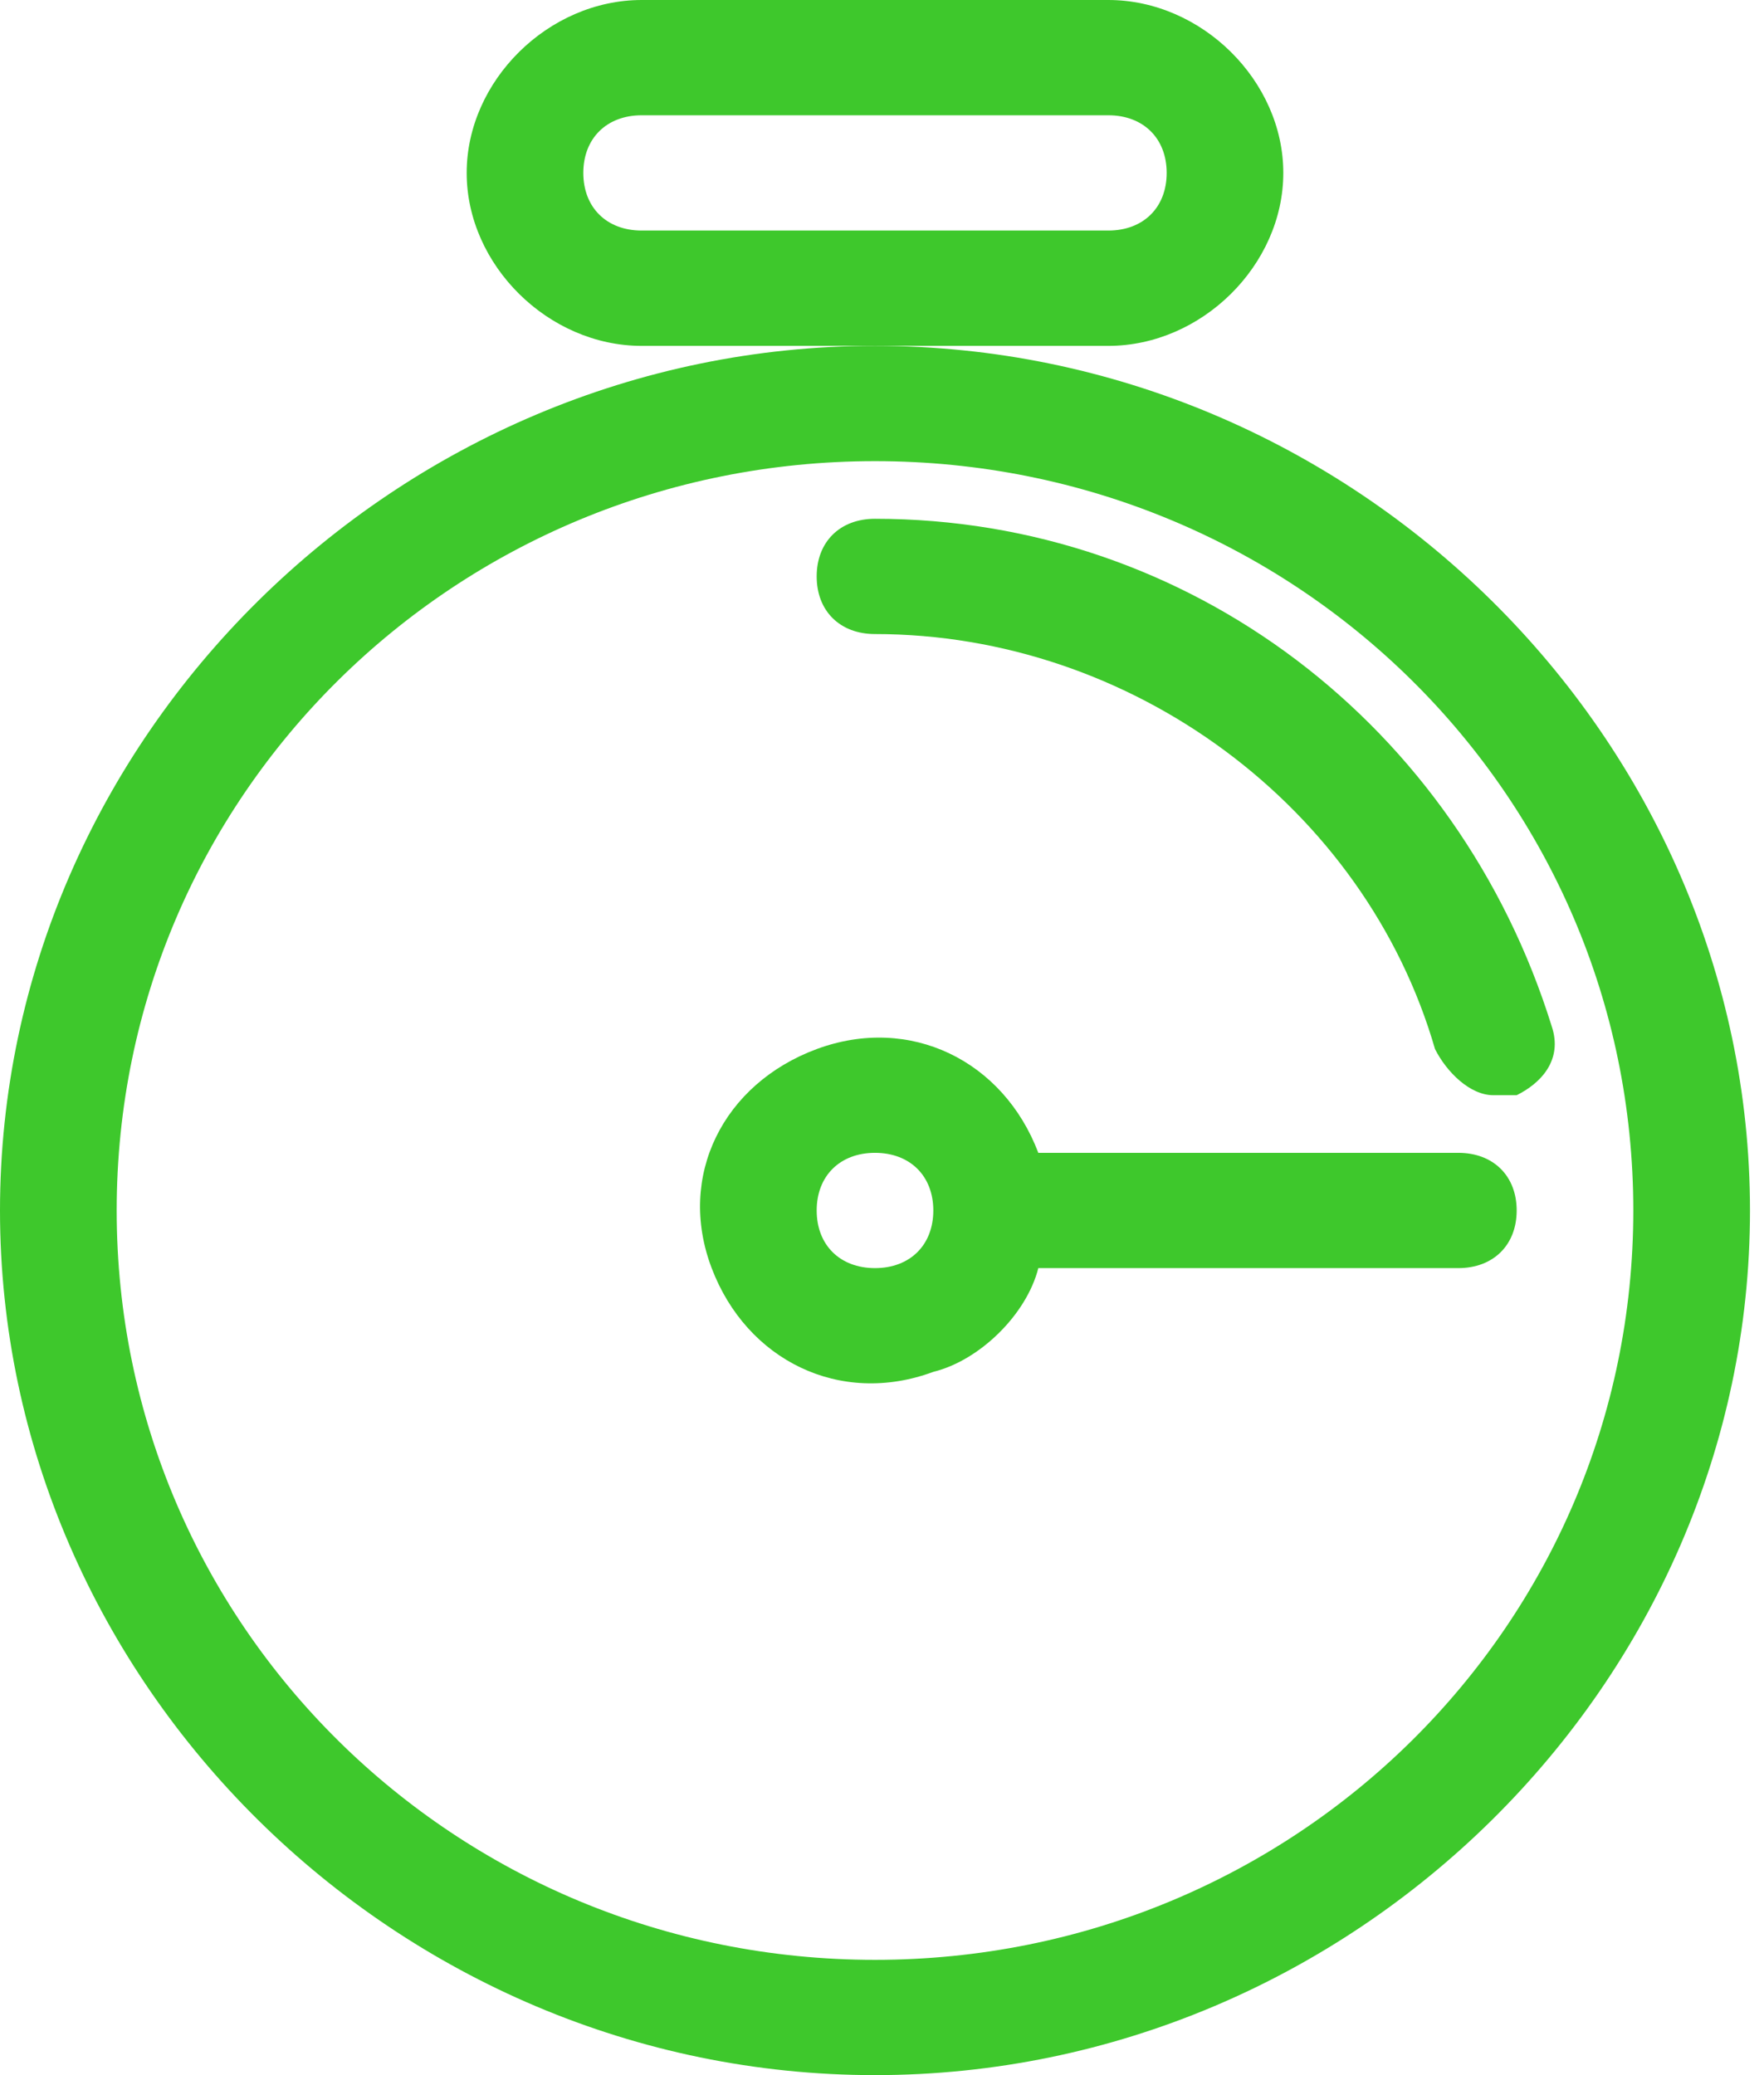 <?xml version="1.0" encoding="UTF-8"?>
<svg width="34px" height="40px" viewBox="0 0 34 40" version="1.1" xmlns="http://www.w3.org/2000/svg" xmlns:xlink="http://www.w3.org/1999/xlink">
    <!-- Generator: Sketch 63.1 (92452) - https://sketch.com -->
    <title>noun_timer_2009660</title>
    <desc>Created with Sketch.</desc>
    <g id="Video-Assessment-UX" stroke="none" stroke-width="1" fill="none" fill-rule="evenodd">
        <g id="CS_VideoProfile_1_new" transform="translate(-578, -180)" fill="#3ec82c" fill-rule="nonzero">
            <g id="noun_timer_2009660" transform="translate(578, 180)">
                <path d="M21.362,2.222 C22.037,2.222 22.487,2.667 22.487,3.333 C22.487,4 22.037,4.444 21.362,4.444 L12.368,4.444 C11.693,4.444 11.243,4 11.243,3.333 C11.243,2.667 11.693,2.222 12.368,2.222 L21.362,2.222 M21.362,0 L12.368,0 C10.569,0 8.995,1.556 8.995,3.333 C8.995,5.111 10.569,6.667 12.368,6.667 L21.362,6.667 C23.161,6.667 24.735,5.111 24.735,3.333 C24.735,1.556 23.161,0 21.362,0 Z" id="Shape"></path>
                <path d="M16.865,8.889 C24.96,8.889 31.481,15.333 31.481,23.333 C31.481,31.333 24.96,37.778 16.865,37.778 C8.77,37.778 2.249,31.333 2.249,23.333 C2.249,15.333 8.77,8.889 16.865,8.889 M16.865,6.667 C7.646,6.667 0,14.222 0,23.333 C0,32.444 7.646,40 16.865,40 C26.085,40 33.73,32.444 33.73,23.333 C33.73,14.222 26.085,6.667 16.865,6.667 Z" id="Shape"></path>
                <path d="M20.013,24.444 L28.108,24.444 C28.783,24.444 29.233,24 29.233,23.333 C29.233,22.667 28.783,22.222 28.108,22.222 L20.013,22.222 C19.339,20.444 17.54,19.556 15.741,20.222 C13.942,20.889 13.042,22.667 13.717,24.444 C14.392,26.222 16.19,27.111 17.989,26.444 C18.889,26.222 19.788,25.333 20.013,24.444 Z M15.741,23.333 C15.741,22.667 16.19,22.222 16.865,22.222 C17.54,22.222 17.989,22.667 17.989,23.333 C17.989,24 17.54,24.444 16.865,24.444 C16.19,24.444 15.741,24 15.741,23.333 Z" id="Shape"></path>
                <path d="M28.783,21.111 C28.333,21.111 27.884,20.667 27.659,20.222 C26.31,15.556 21.812,12.222 16.865,12.222 C16.19,12.222 15.741,11.778 15.741,11.111 C15.741,10.444 16.19,10 16.865,10 C22.937,10 28.108,14 29.907,19.778 C30.132,20.444 29.683,20.889 29.233,21.111 L28.783,21.111 Z" id="Path"></path>
            </g>
        </g>
    </g>
</svg>